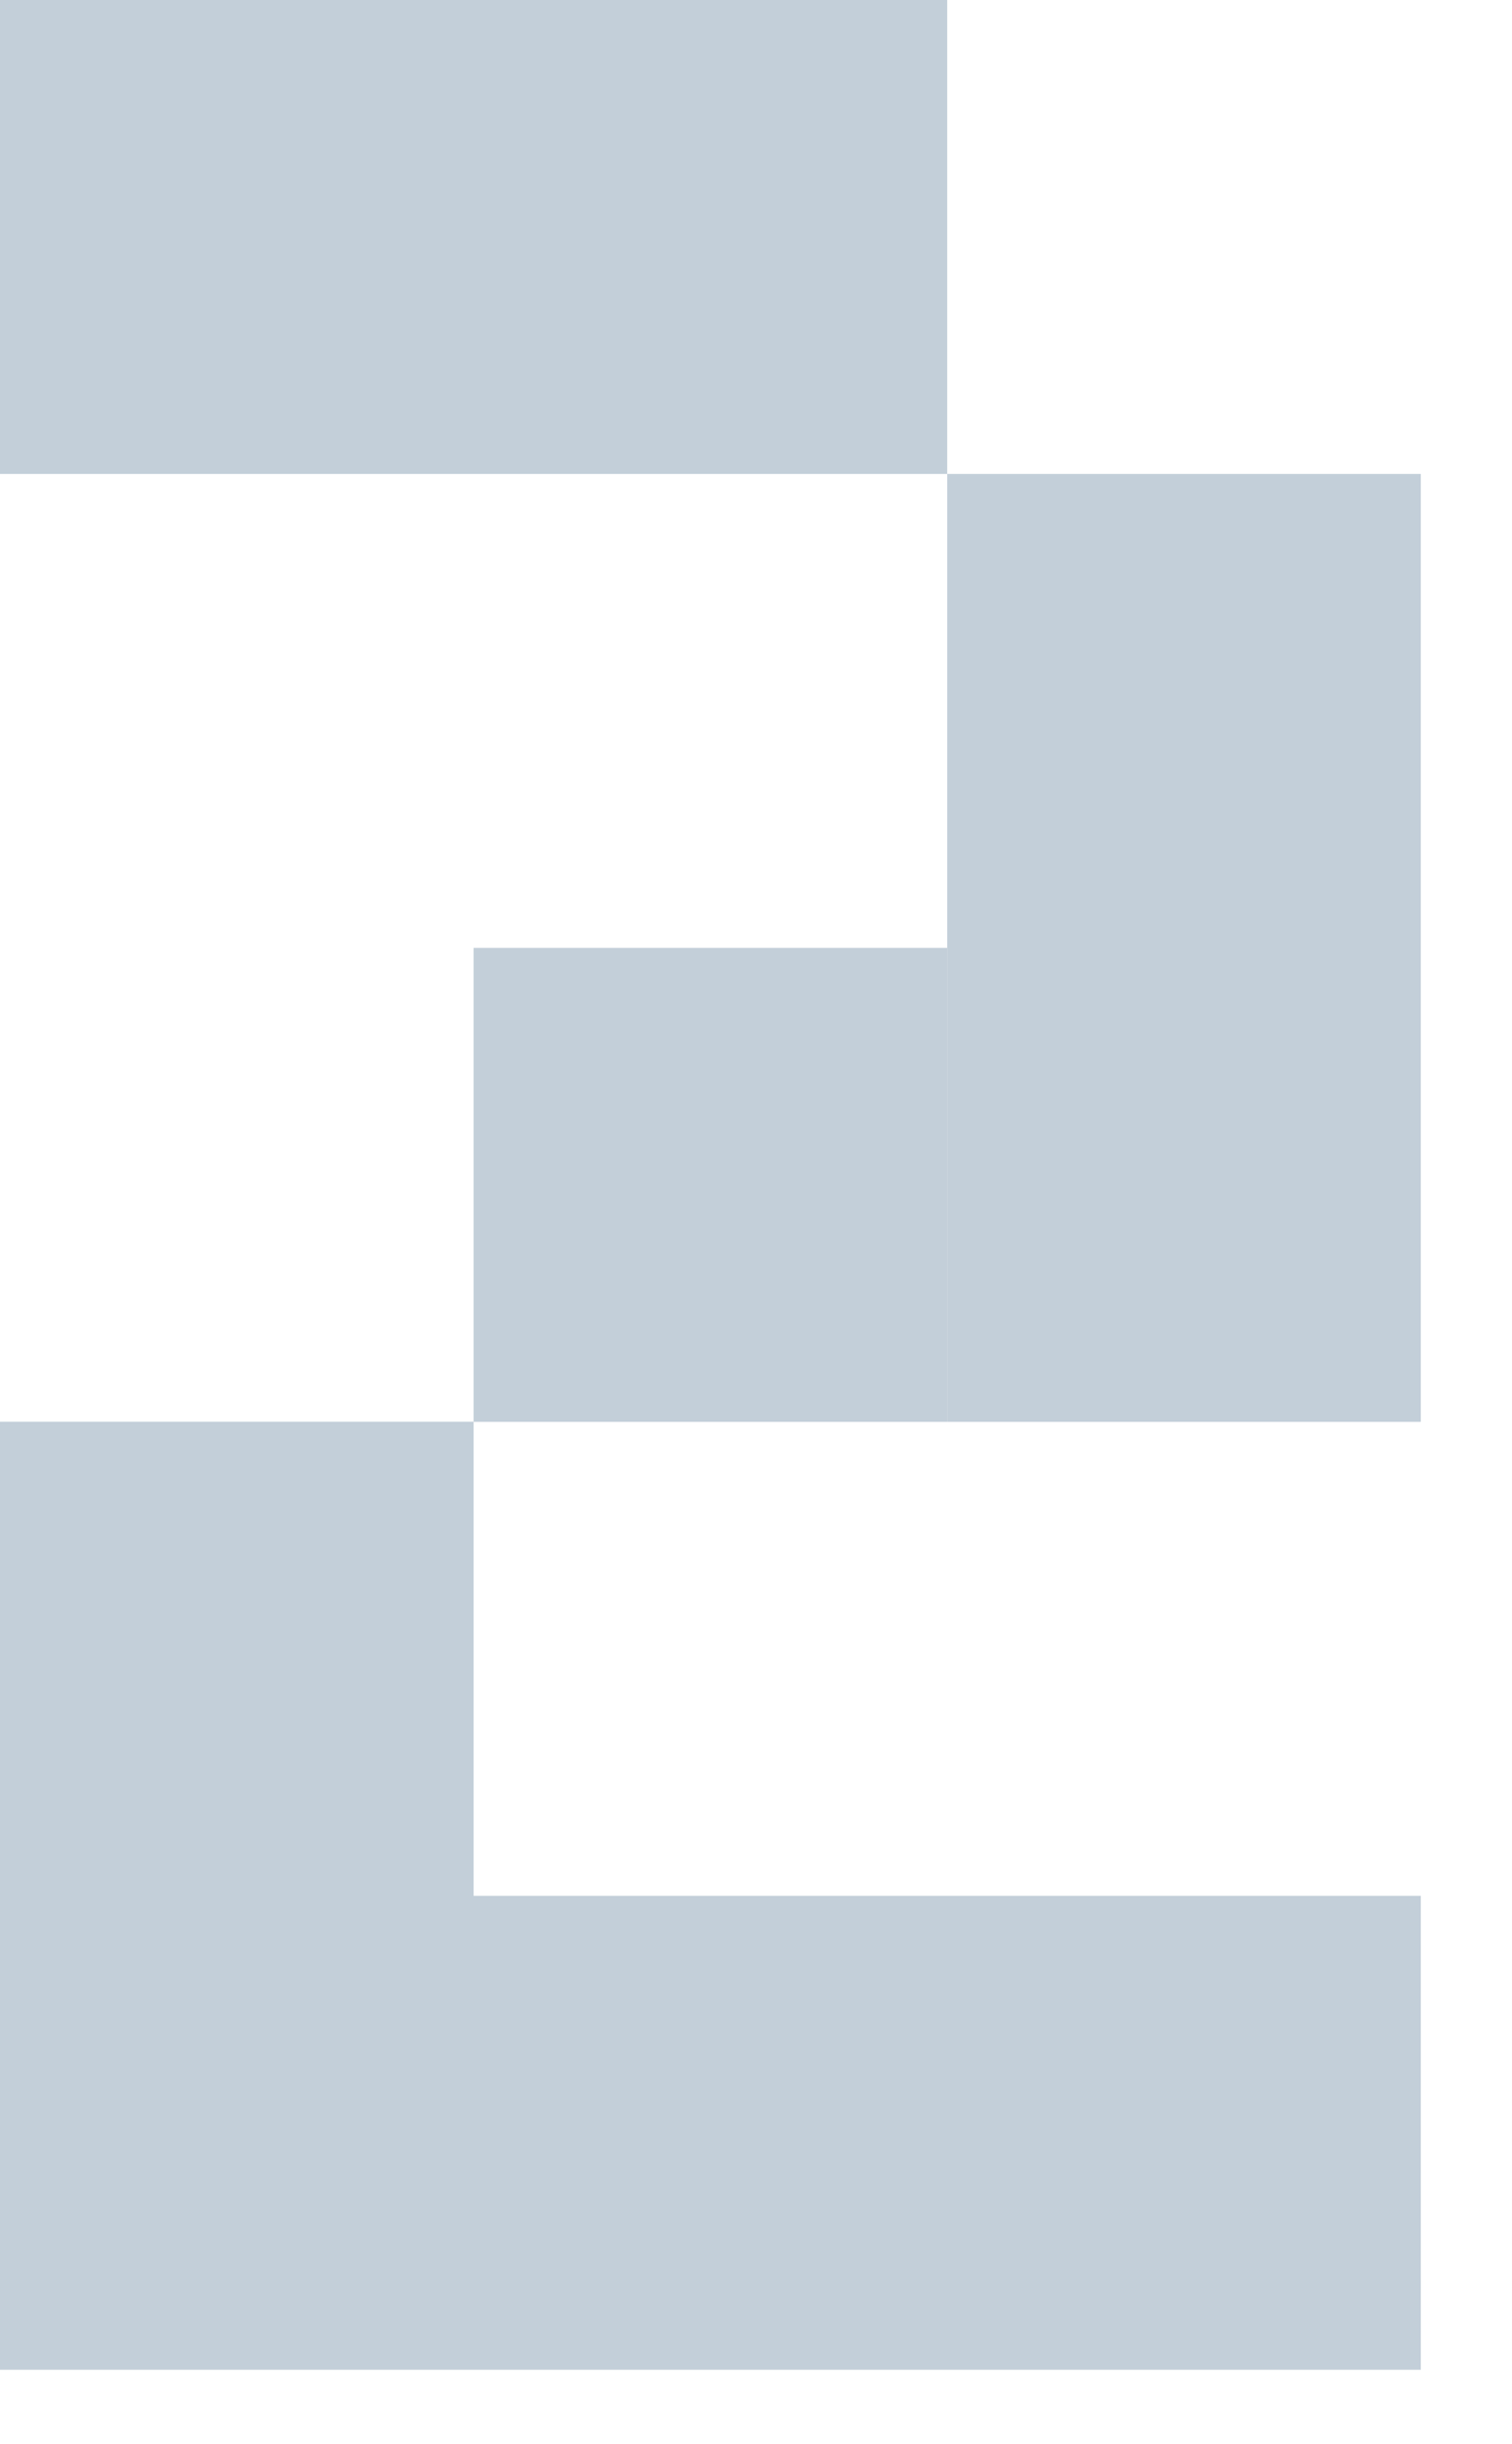 <svg width="13" height="21" viewBox="0 0 13 21" fill="none" xmlns="http://www.w3.org/2000/svg">
<g id="Group 9">
<rect id="Rectangle 9" width="8.144" height="4.072" fill="#C3CFD9"/>
<rect id="Rectangle 12" x="4.072" y="8.144" width="4.072" height="4.072" fill="#C3CFD9"/>
<rect id="Rectangle 13" width="4.072" height="6.108" transform="matrix(1 0 0 -1 0 18.323)" fill="#C3CFD9"/>
<rect id="Rectangle 11" y="16.288" width="12.216" height="4.072" fill="#C3CFD9"/>
<rect id="Rectangle 10" x="8.144" y="4.072" width="4.072" height="8.144" fill="#C3CFD9"/>
</g>
</svg>
